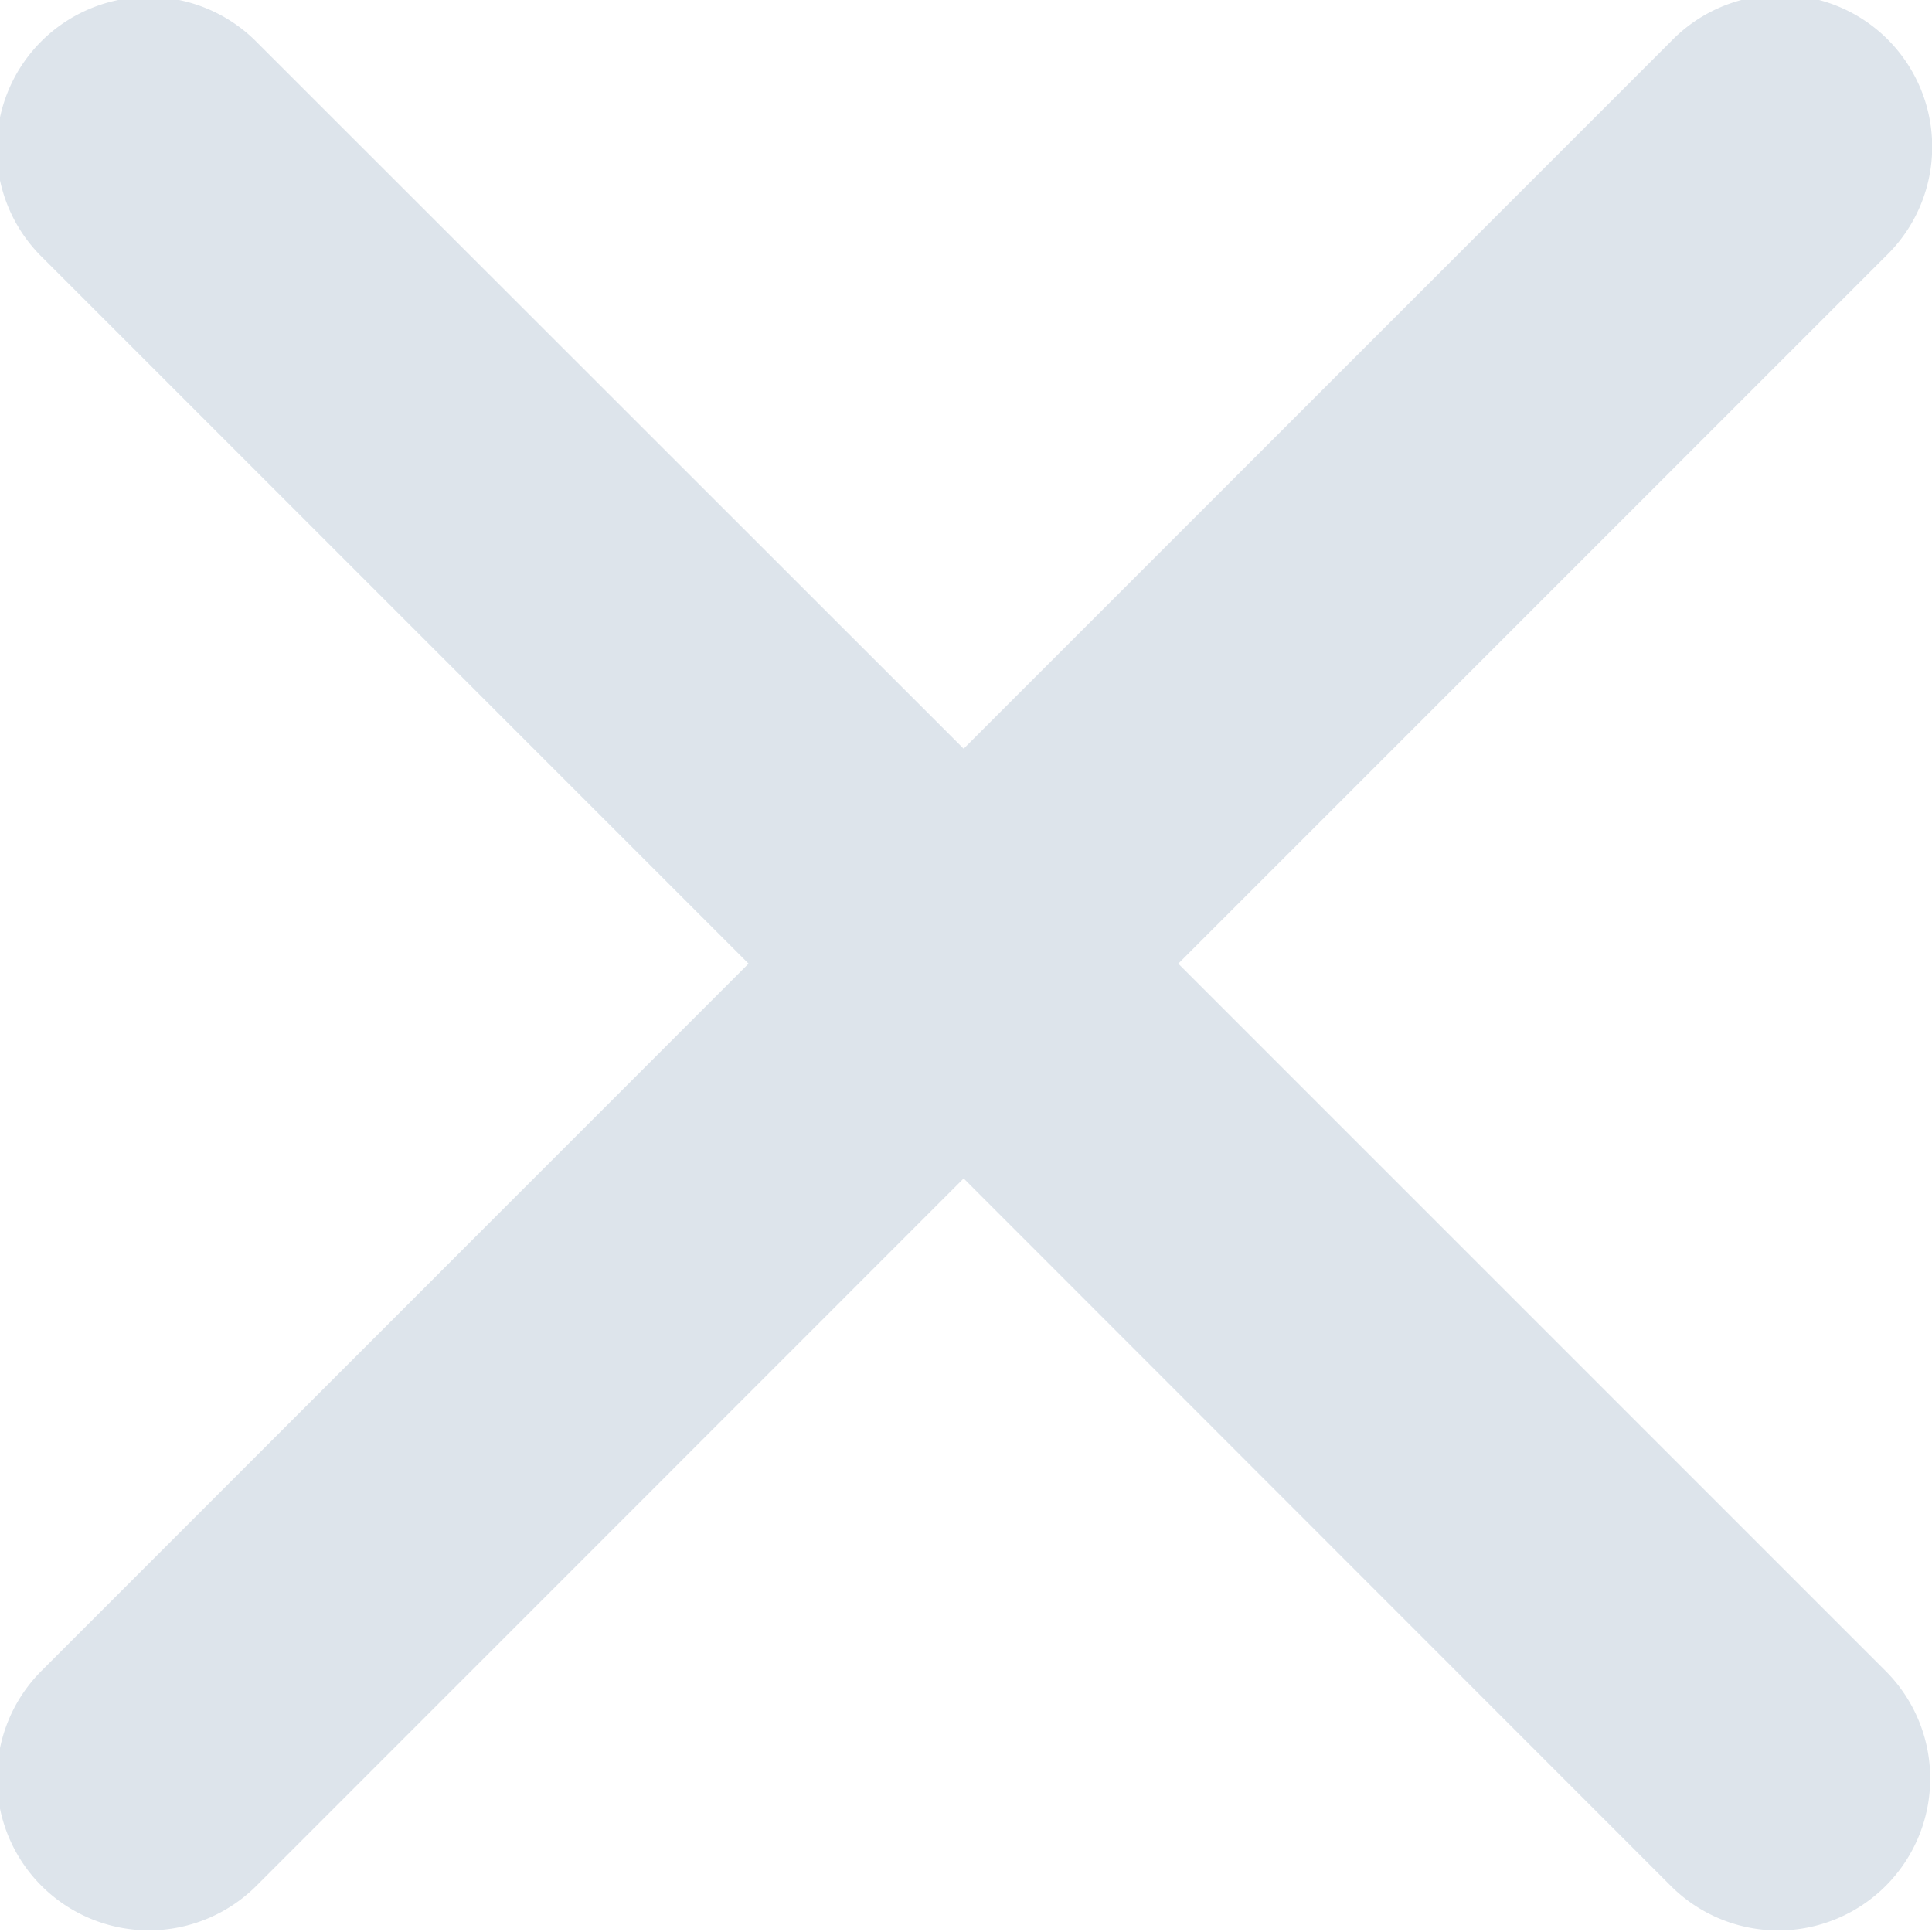 <svg xmlns="http://www.w3.org/2000/svg" width="12.719" height="12.719" viewBox="0 0 12.719 12.719">
<defs>
    <style>
      .cls-1 {
        fill: #dde4eb;
        fill-rule: evenodd;
      }
    </style>
  </defs>
  <path id="close" class="cls-1" d="M54.413,198l4.657,4.657a1,1,0,0,1-1.414,1.415L53,199.414l-4.656,4.657a1,1,0,0,1-1.415-1.415L51.584,198l-4.657-4.657a1,1,0,1,1,1.415-1.414L53,196.585l4.657-4.657a1,1,0,1,1,1.414,1.414Z" transform="translate(-46.656 -191.656)"/>
</svg>
